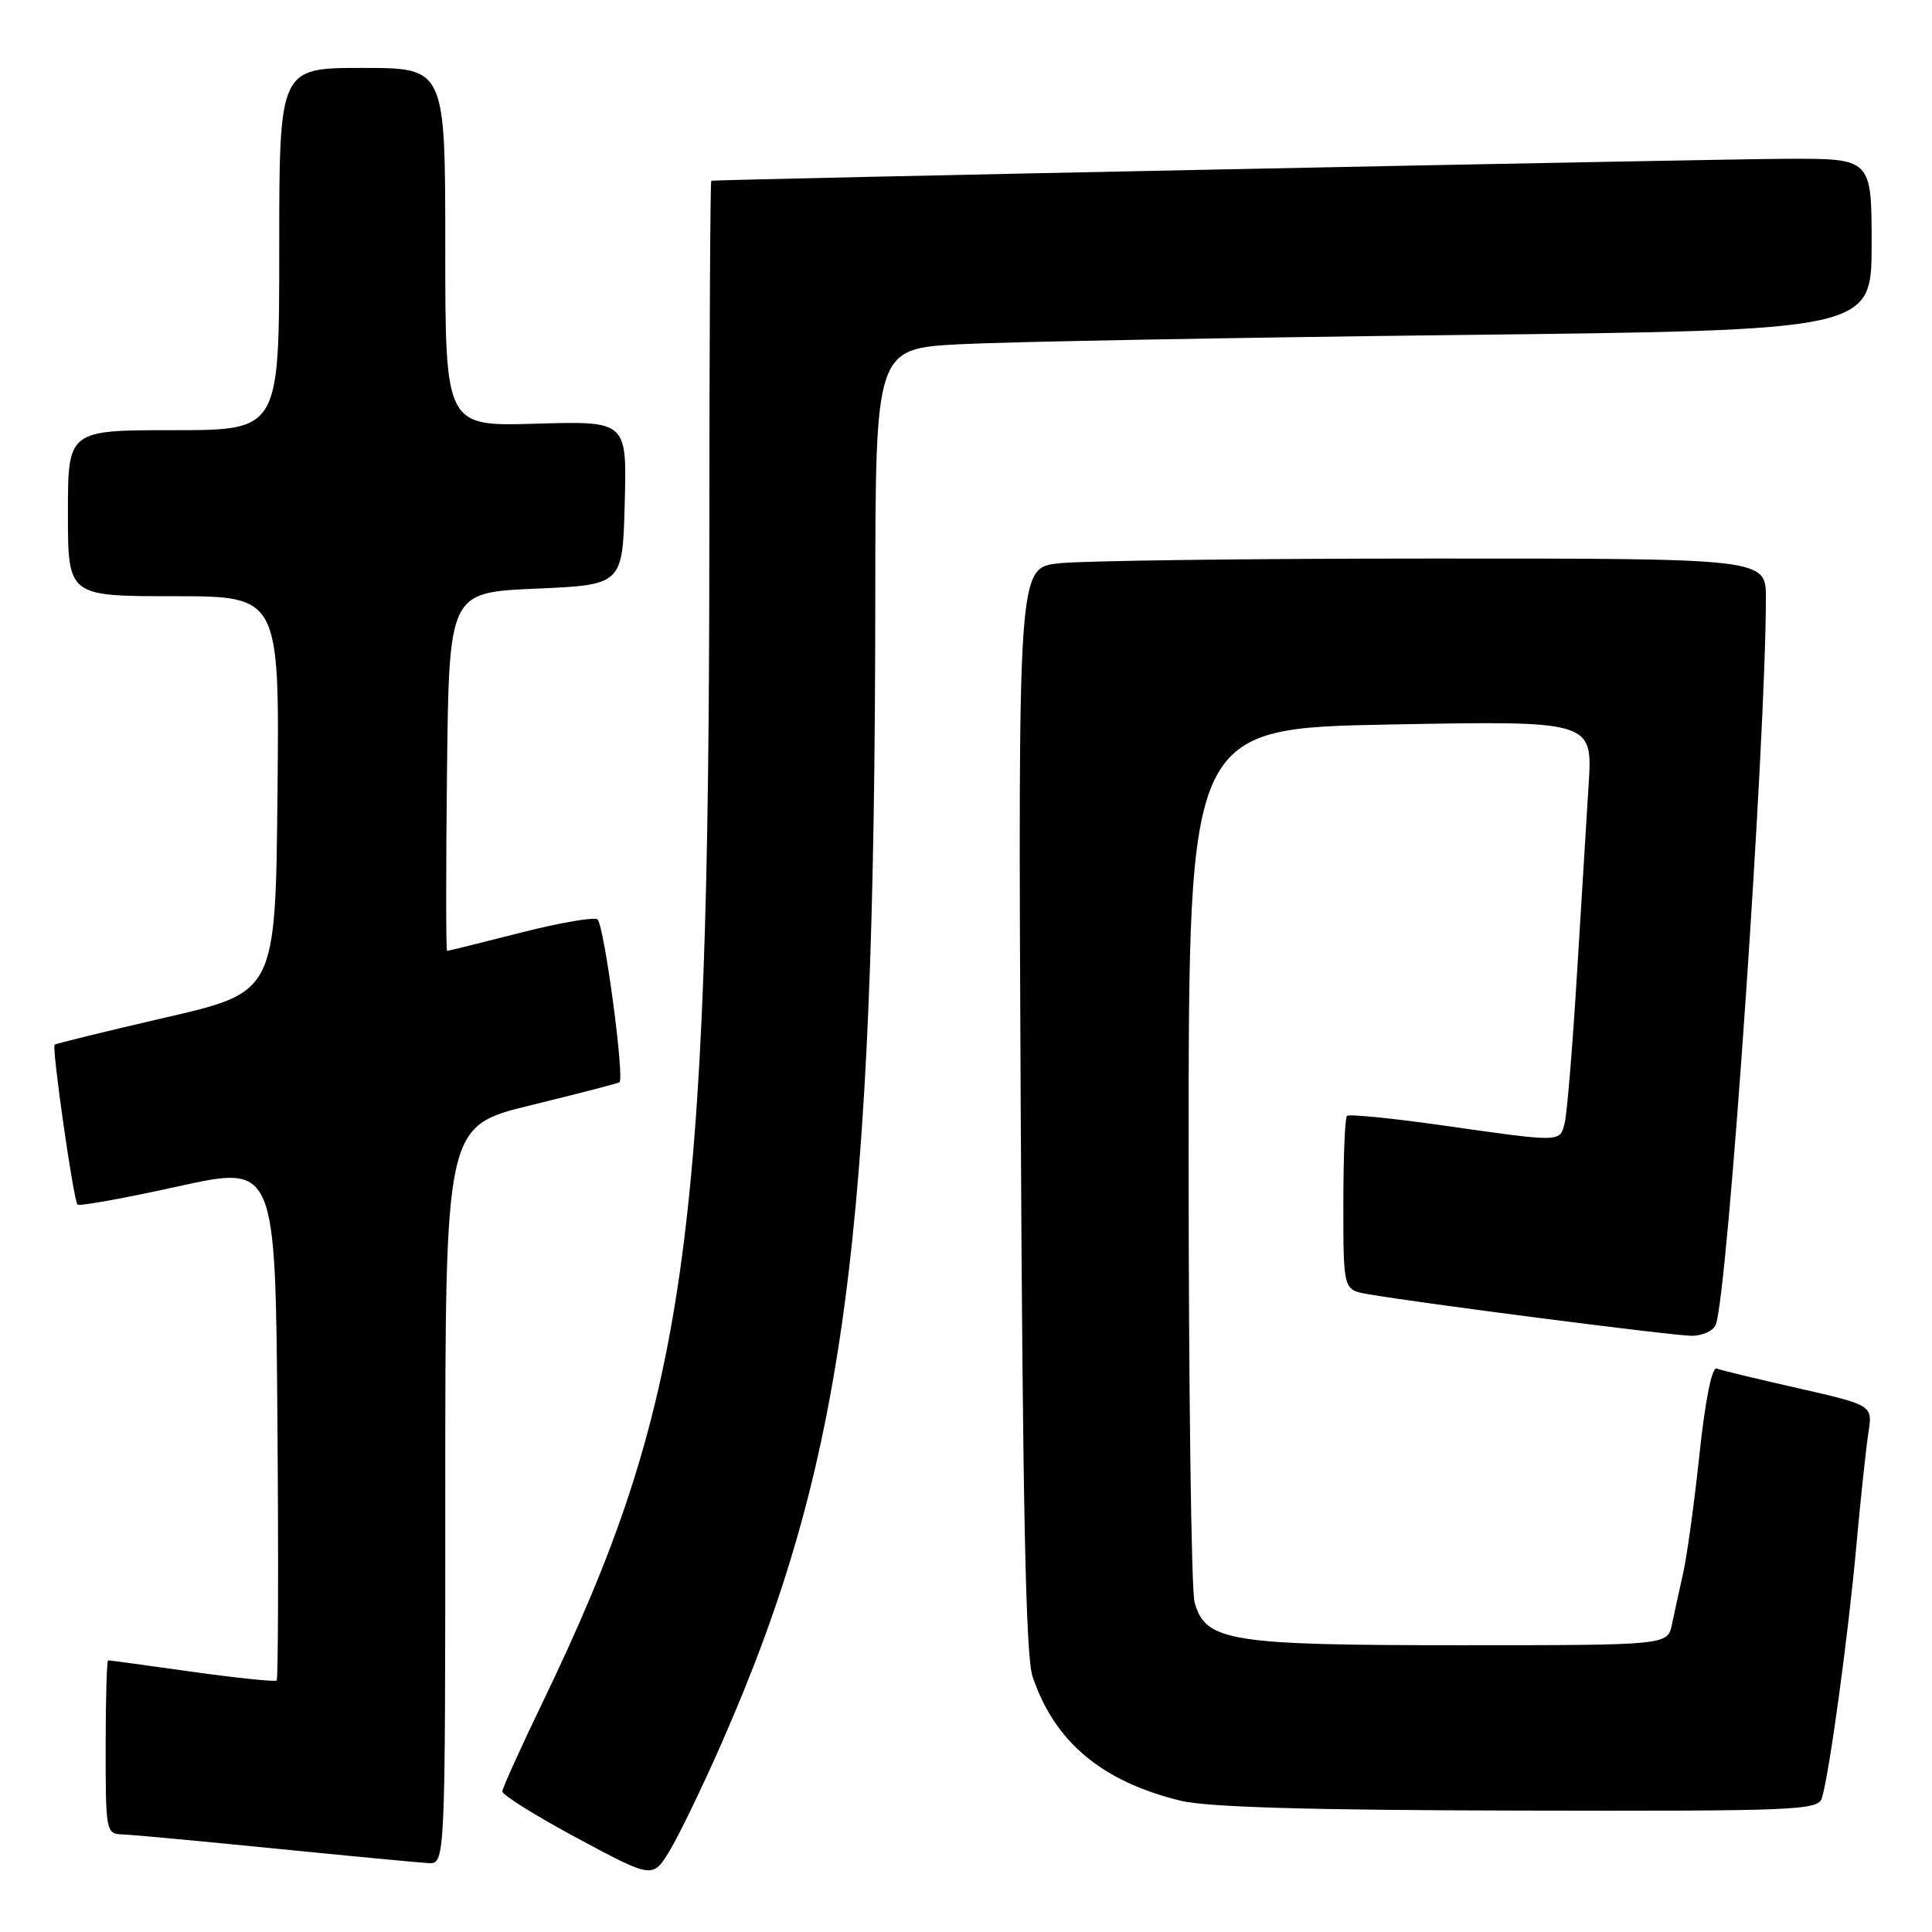 <?xml version="1.0" encoding="UTF-8" standalone="no"?>
<!DOCTYPE svg PUBLIC "-//W3C//DTD SVG 1.1//EN" "http://www.w3.org/Graphics/SVG/1.1/DTD/svg11.dtd" >
<svg xmlns="http://www.w3.org/2000/svg" xmlns:xlink="http://www.w3.org/1999/xlink" version="1.1" viewBox="0 0 256 256">
 <g >
 <path fill="currentColor"
d=" M 95.61 231.00 C 111.91 193.92 115.93 164.05 115.98 79.35 C 116.00 46.20 116.00 46.20 127.25 45.61 C 133.44 45.29 163.14 44.74 193.25 44.39 C 248.00 43.76 248.00 43.76 248.00 32.38 C 248.00 21.00 248.00 21.00 236.75 21.04 C 227.53 21.07 95.08 23.77 94.25 23.95 C 94.11 23.98 94.00 45.26 93.99 71.25 C 93.97 164.68 90.91 186.12 71.93 225.50 C 69.01 231.55 66.60 236.89 66.56 237.36 C 66.53 237.83 71.00 240.62 76.50 243.57 C 86.49 248.93 86.49 248.93 88.74 245.22 C 89.98 243.17 93.07 236.78 95.61 231.00 Z  M 59.00 198.11 C 59.00 149.23 59.00 149.23 70.25 146.47 C 76.44 144.96 81.76 143.58 82.07 143.41 C 82.80 143.02 80.08 122.72 79.18 121.83 C 78.81 121.47 74.23 122.25 69.01 123.58 C 63.79 124.91 59.40 126.00 59.24 126.00 C 59.09 126.00 59.08 115.31 59.23 102.25 C 59.50 78.50 59.50 78.50 71.00 78.00 C 82.50 77.50 82.50 77.50 82.78 66.64 C 83.07 55.79 83.07 55.79 71.03 56.14 C 59.00 56.50 59.00 56.50 59.00 32.75 C 59.00 9.00 59.00 9.00 48.00 9.00 C 37.00 9.00 37.00 9.00 37.00 33.00 C 37.00 57.00 37.00 57.00 23.00 57.00 C 9.00 57.00 9.00 57.00 9.00 68.00 C 9.00 79.00 9.00 79.00 23.02 79.00 C 37.03 79.00 37.03 79.00 36.77 105.23 C 36.50 131.46 36.50 131.46 22.01 134.81 C 14.04 136.65 7.39 138.28 7.24 138.43 C 6.84 138.82 9.74 159.07 10.27 159.61 C 10.52 159.85 16.52 158.77 23.61 157.20 C 36.50 154.36 36.50 154.36 36.76 188.33 C 36.91 207.02 36.86 222.47 36.66 222.67 C 36.46 222.87 31.43 222.35 25.47 221.52 C 19.52 220.68 14.51 220.00 14.33 220.00 C 14.15 220.00 14.00 225.18 14.00 231.50 C 14.00 242.74 14.05 243.00 16.25 243.07 C 17.49 243.11 26.60 243.96 36.50 244.95 C 46.40 245.94 55.51 246.80 56.75 246.87 C 59.00 247.00 59.00 247.00 59.00 198.11 Z  M 241.41 238.25 C 242.39 235.08 244.90 216.71 245.96 205.00 C 246.53 198.68 247.26 191.86 247.57 189.85 C 248.14 186.20 248.14 186.20 238.32 183.96 C 232.92 182.74 228.04 181.56 227.47 181.34 C 226.84 181.11 225.96 185.48 225.20 192.60 C 224.52 199.01 223.55 206.11 223.04 208.38 C 222.53 210.65 221.86 213.74 221.54 215.25 C 220.96 218.00 220.96 218.00 193.45 218.00 C 162.86 218.00 159.73 217.49 158.29 212.32 C 157.85 210.77 157.50 184.07 157.50 153.00 C 157.50 96.50 157.50 96.50 184.27 96.00 C 211.04 95.50 211.04 95.50 210.50 104.00 C 210.21 108.67 209.50 120.15 208.93 129.50 C 208.36 138.85 207.64 147.51 207.34 148.75 C 206.69 151.39 207.02 151.38 191.23 149.13 C 184.47 148.17 178.74 147.60 178.48 147.86 C 178.21 148.12 178.00 153.41 178.00 159.62 C 178.00 170.91 178.00 170.91 181.25 171.48 C 188.19 172.69 221.64 176.99 224.14 177.00 C 225.60 177.00 227.04 176.34 227.35 175.52 C 228.95 171.37 233.97 98.50 233.99 79.25 C 234.00 74.00 234.00 74.00 189.75 74.01 C 165.41 74.01 143.12 74.30 140.20 74.65 C 134.90 75.29 134.90 75.29 135.25 146.90 C 135.51 199.48 135.92 219.46 136.81 222.12 C 139.72 230.80 145.98 236.06 156.46 238.61 C 159.97 239.46 173.55 239.86 201.18 239.91 C 238.15 239.99 240.90 239.88 241.41 238.25 Z "/>
</g>
</svg>